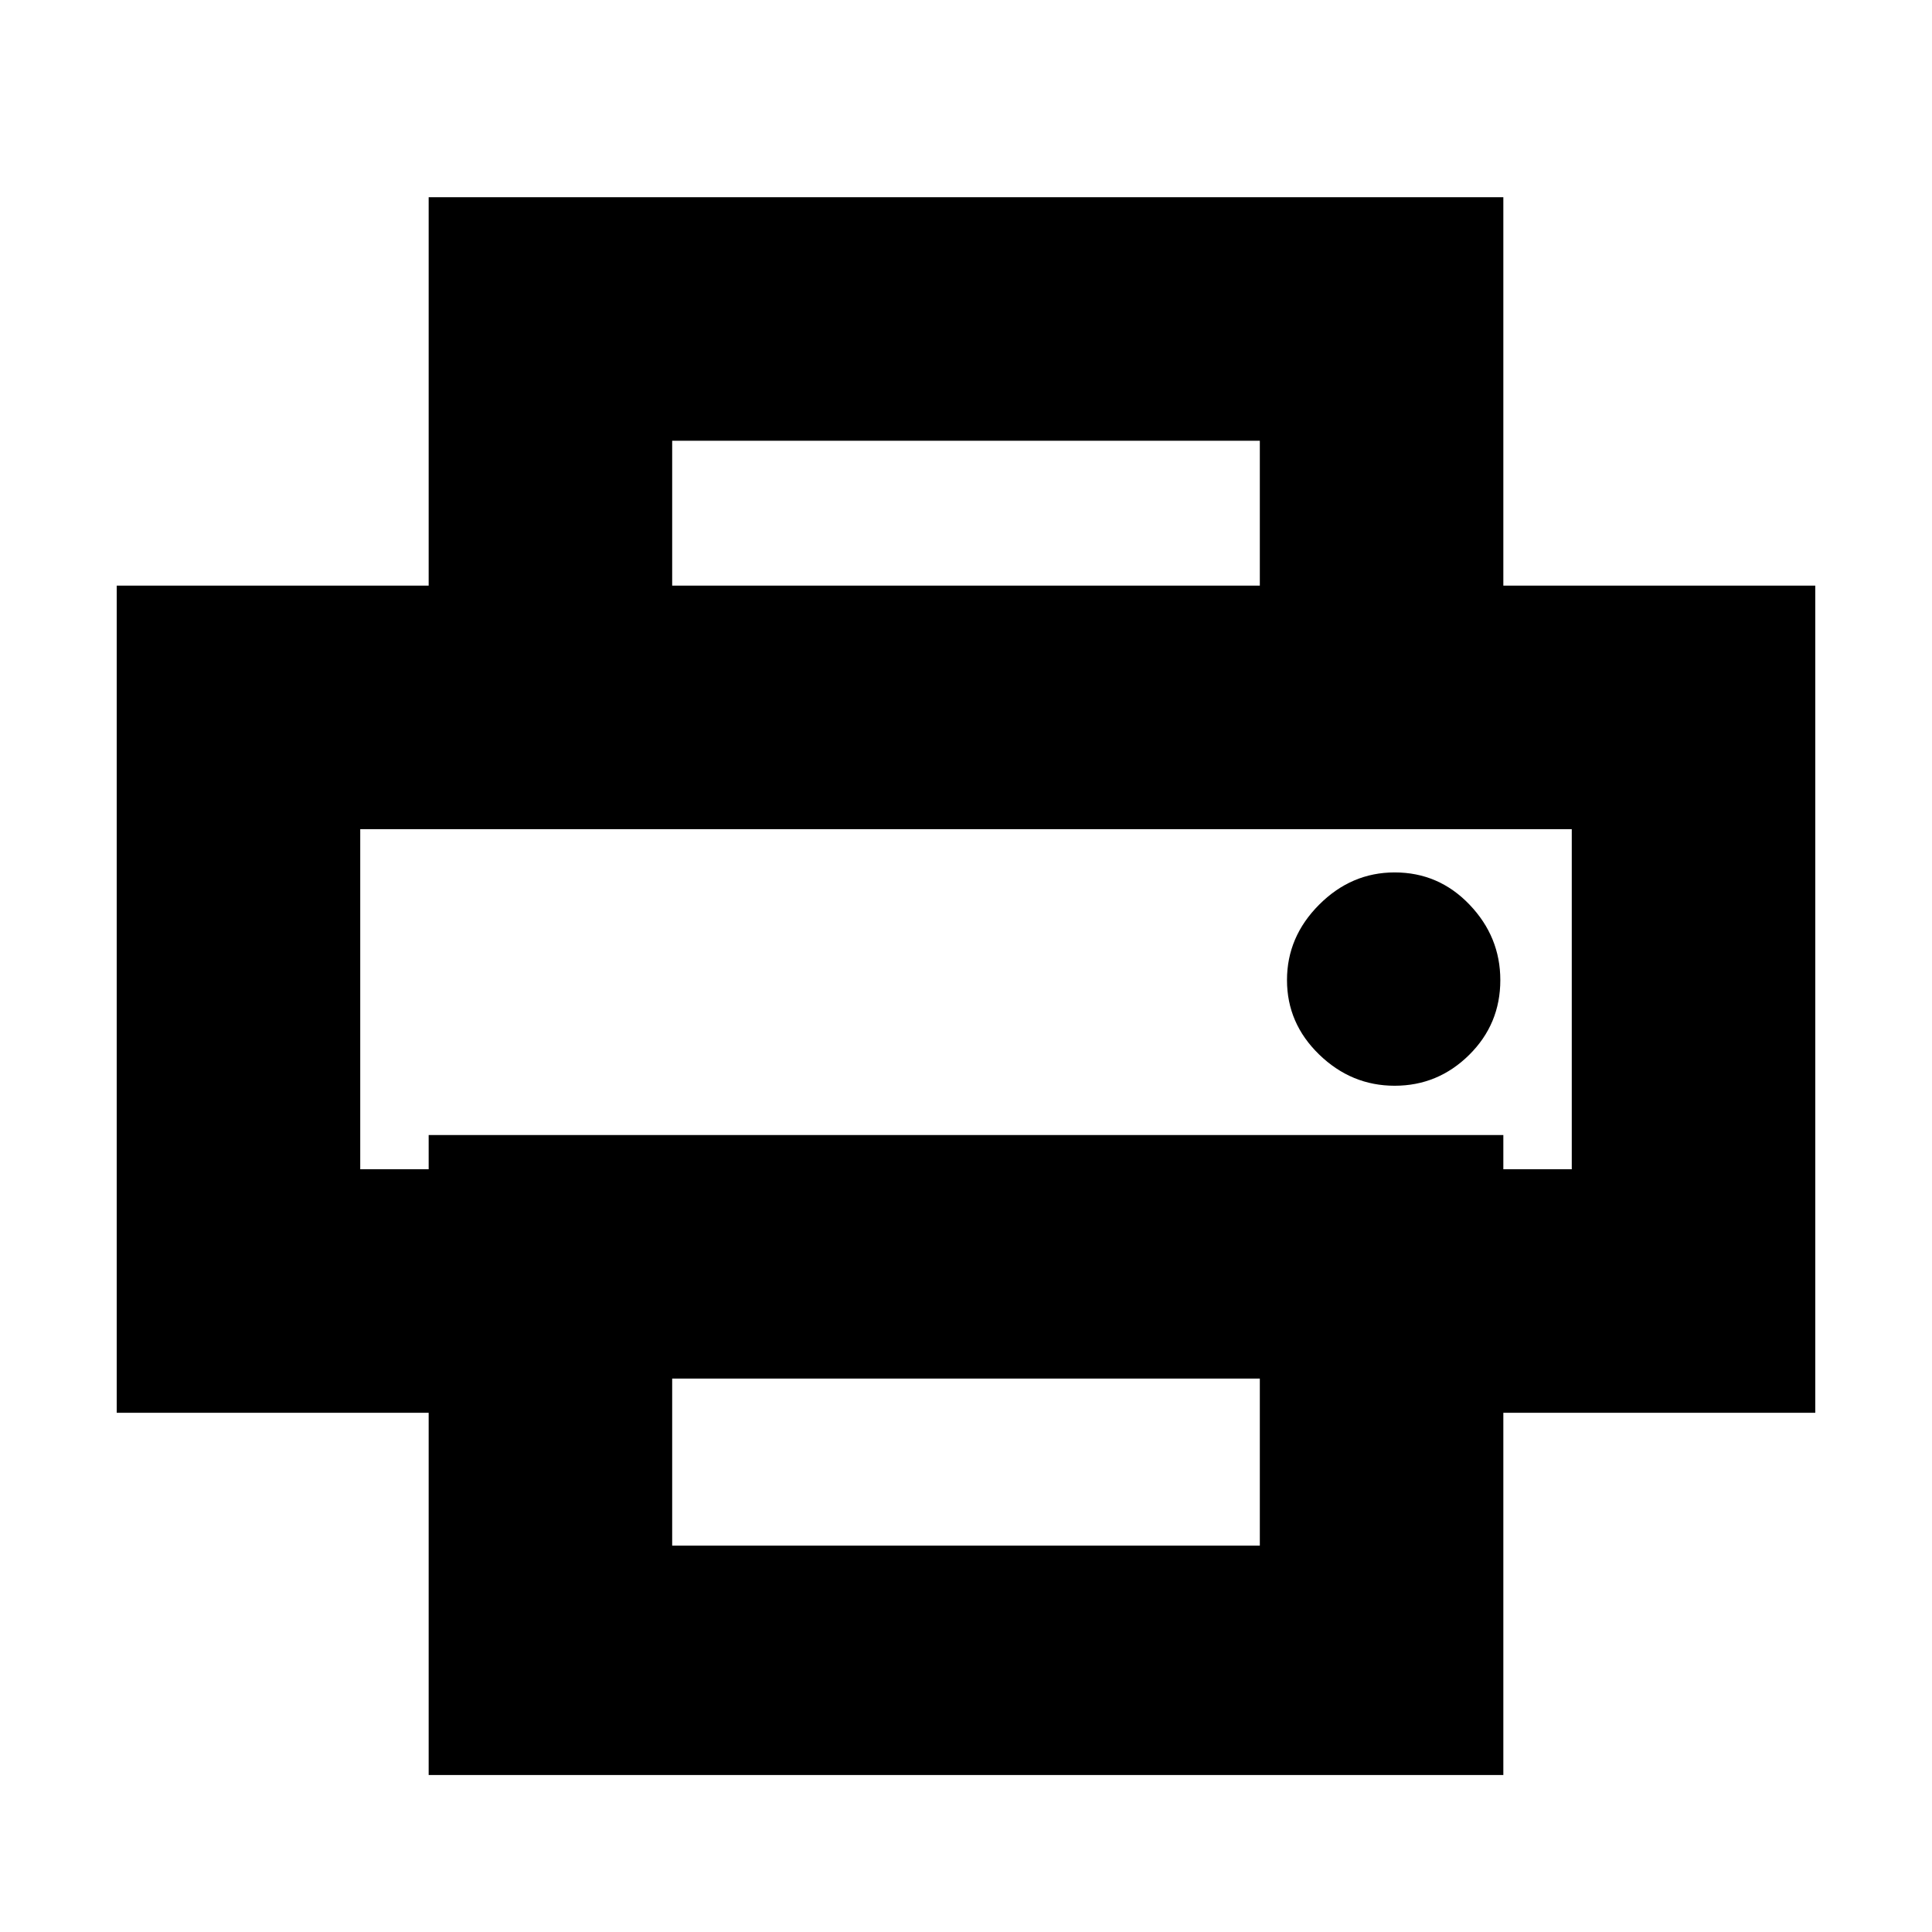 <svg xmlns="http://www.w3.org/2000/svg" height="24" viewBox="0 -960 960 960" width="24"><path d="M626-669v-72H334v72H213v-193h534v193H626ZM179-548h602-602Zm514 127.5q21.5 0 37-15.31 15.5-15.32 15.5-37.19 0-21.5-15.31-37.5t-37.19-16q-21.5 0-37.5 16t-16 37.5q0 21.5 16 37t37.5 15.5ZM626-192v-83H334v83h292ZM747-78H213v-180H58v-411h844v411H747v180Zm34-301v-169H179v169h34v-17h534v17h34Z"/></svg>
